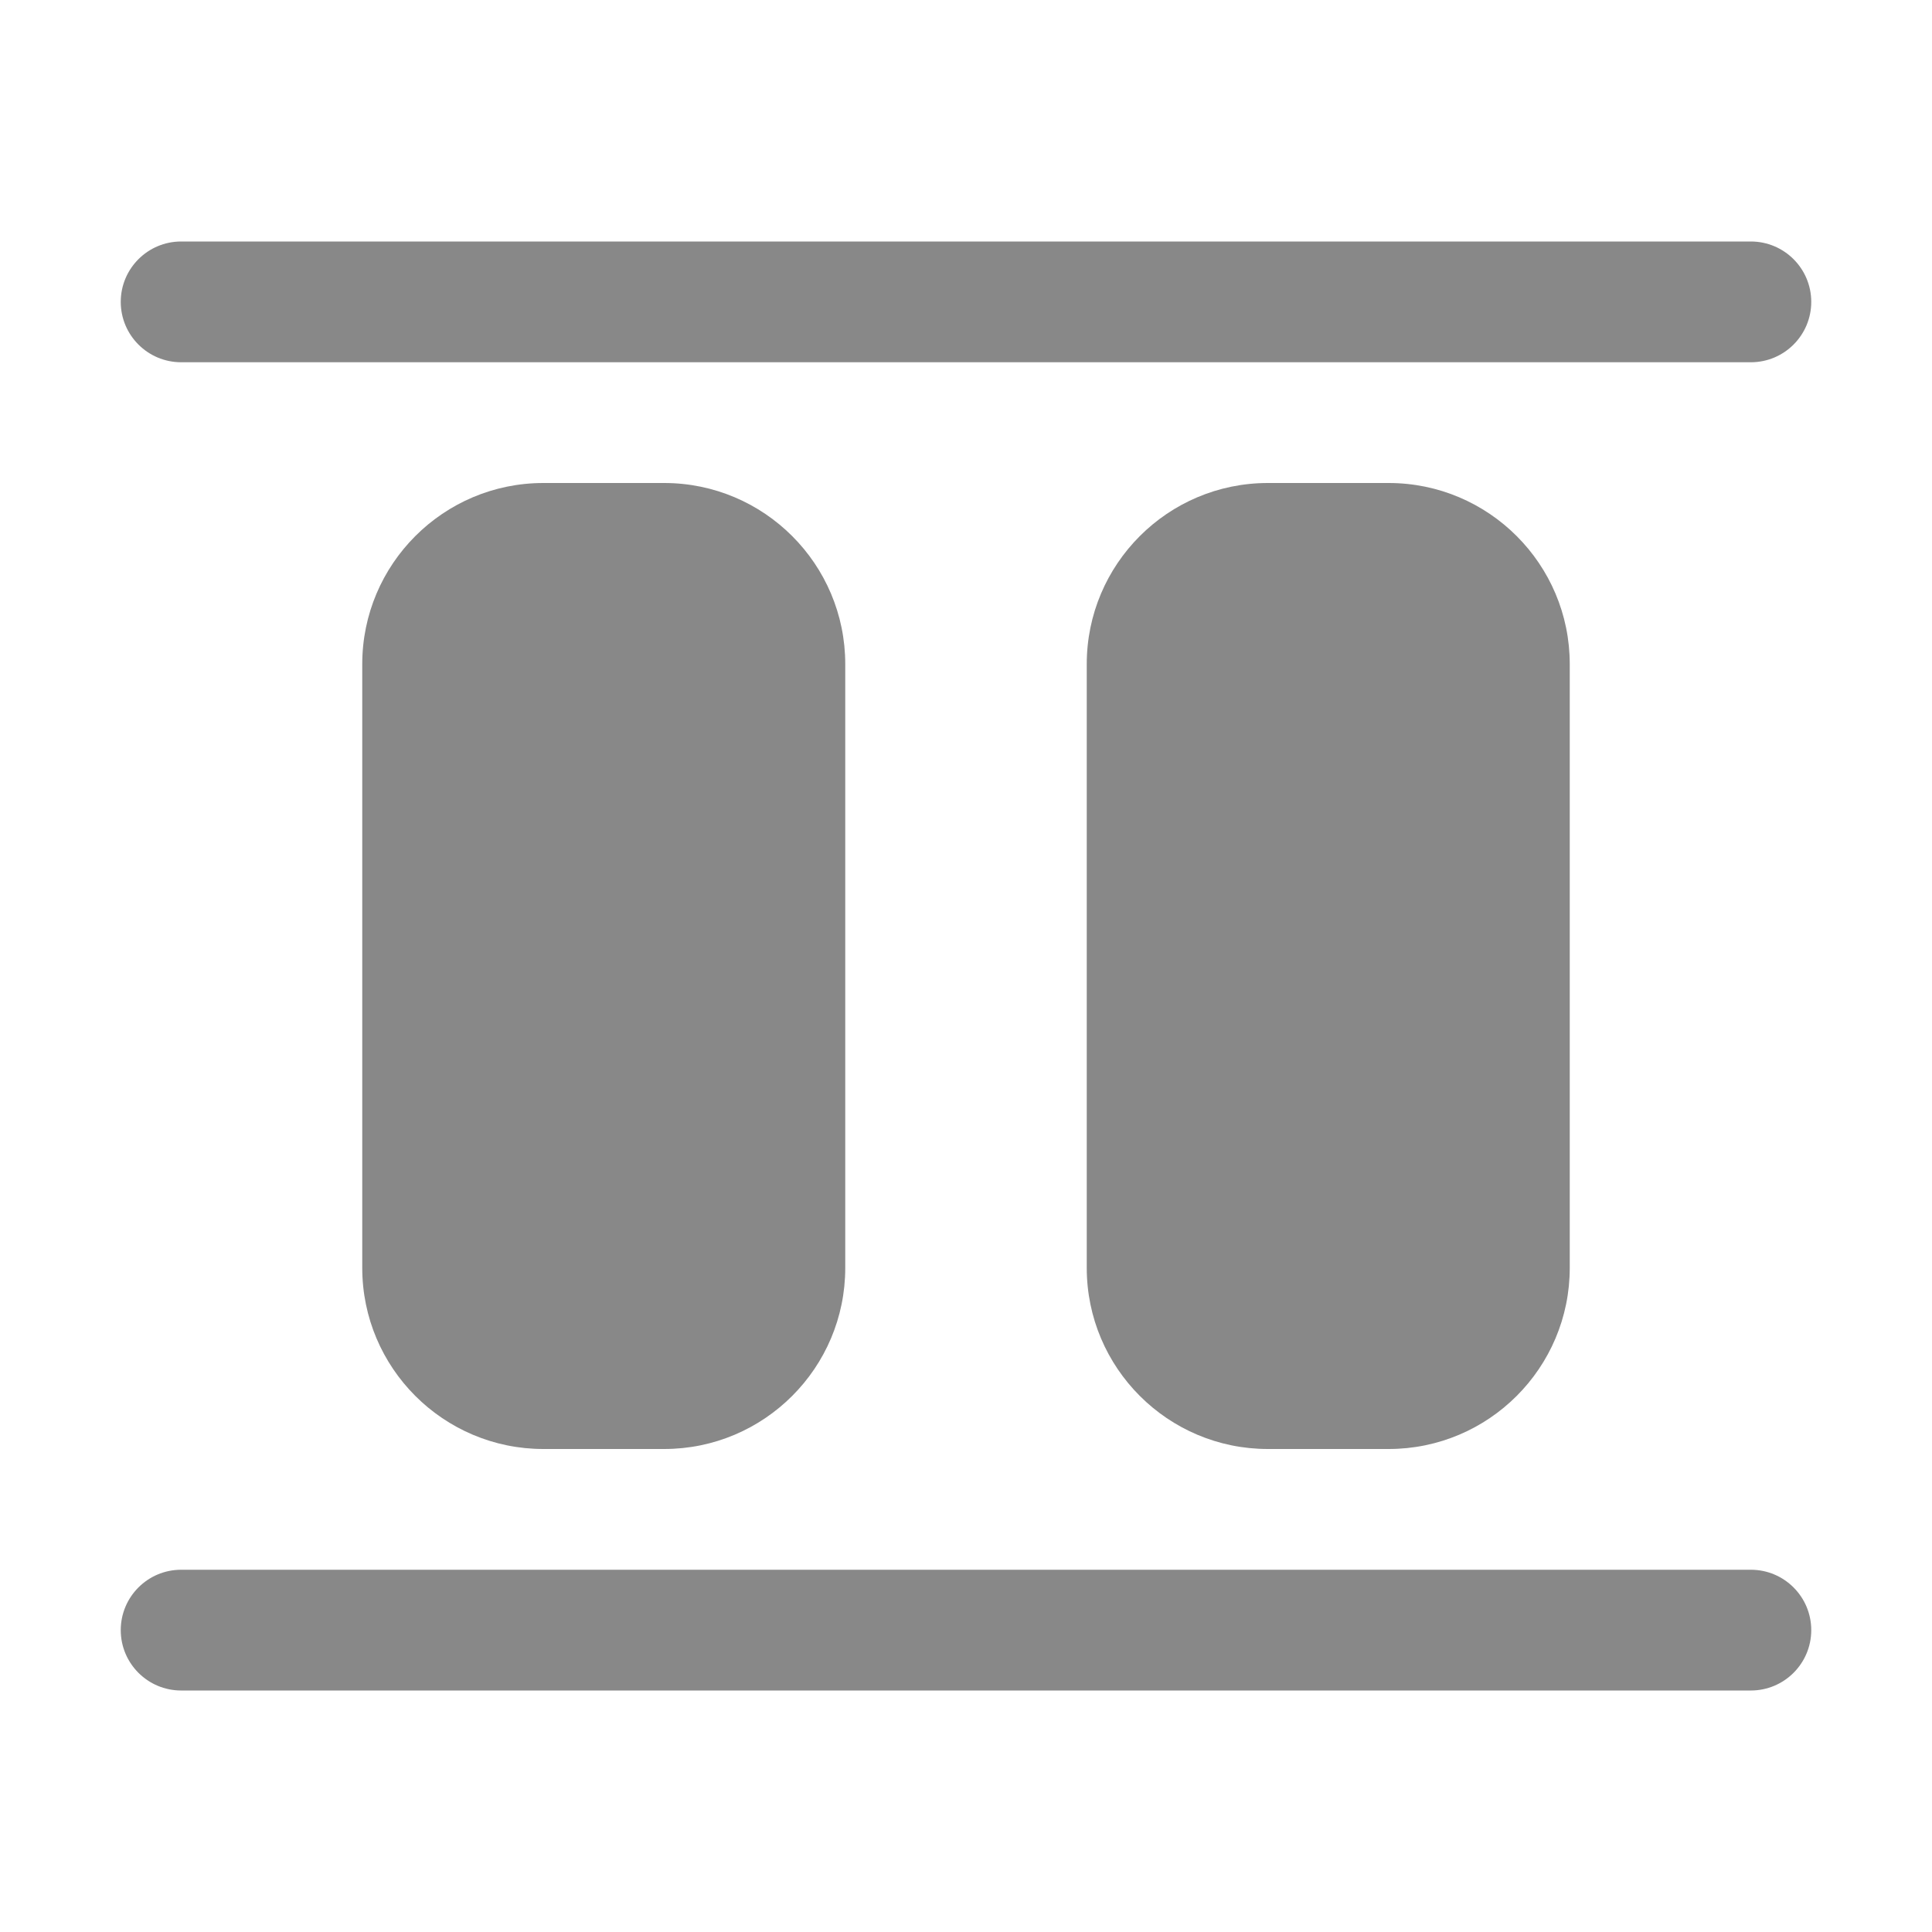 <svg width="16" height="16" viewBox="0 0 16 16" fill="none" xmlns="http://www.w3.org/2000/svg">
<path d="M1.5 13C1.224 13 1 13.224 1 13.5C1 13.776 1.224 14 1.5 14L14.5 14C14.776 14 15 13.776 15 13.5C15 13.224 14.776 13 14.5 13L1.5 13ZM1.5 2C1.224 2 1 2.224 1 2.5C1 2.776 1.224 3 1.5 3L14.5 3C14.776 3 15 2.776 15 2.5C15 2.224 14.776 2 14.5 2L1.5 2ZM4.5 12C3.672 12 3 11.328 3 10.5V5.5C3 4.672 3.672 4 4.5 4H5.5C6.328 4 7 4.672 7 5.5L7 10.5C7 11.328 6.328 12 5.5 12H4.5ZM9 10.5C9 11.328 9.672 12 10.5 12H11.5C12.328 12 13 11.328 13 10.5V5.5C13 4.672 12.328 4 11.5 4H10.5C9.672 4 9 4.672 9 5.5V10.5Z" fill="#888"/>
</svg>
